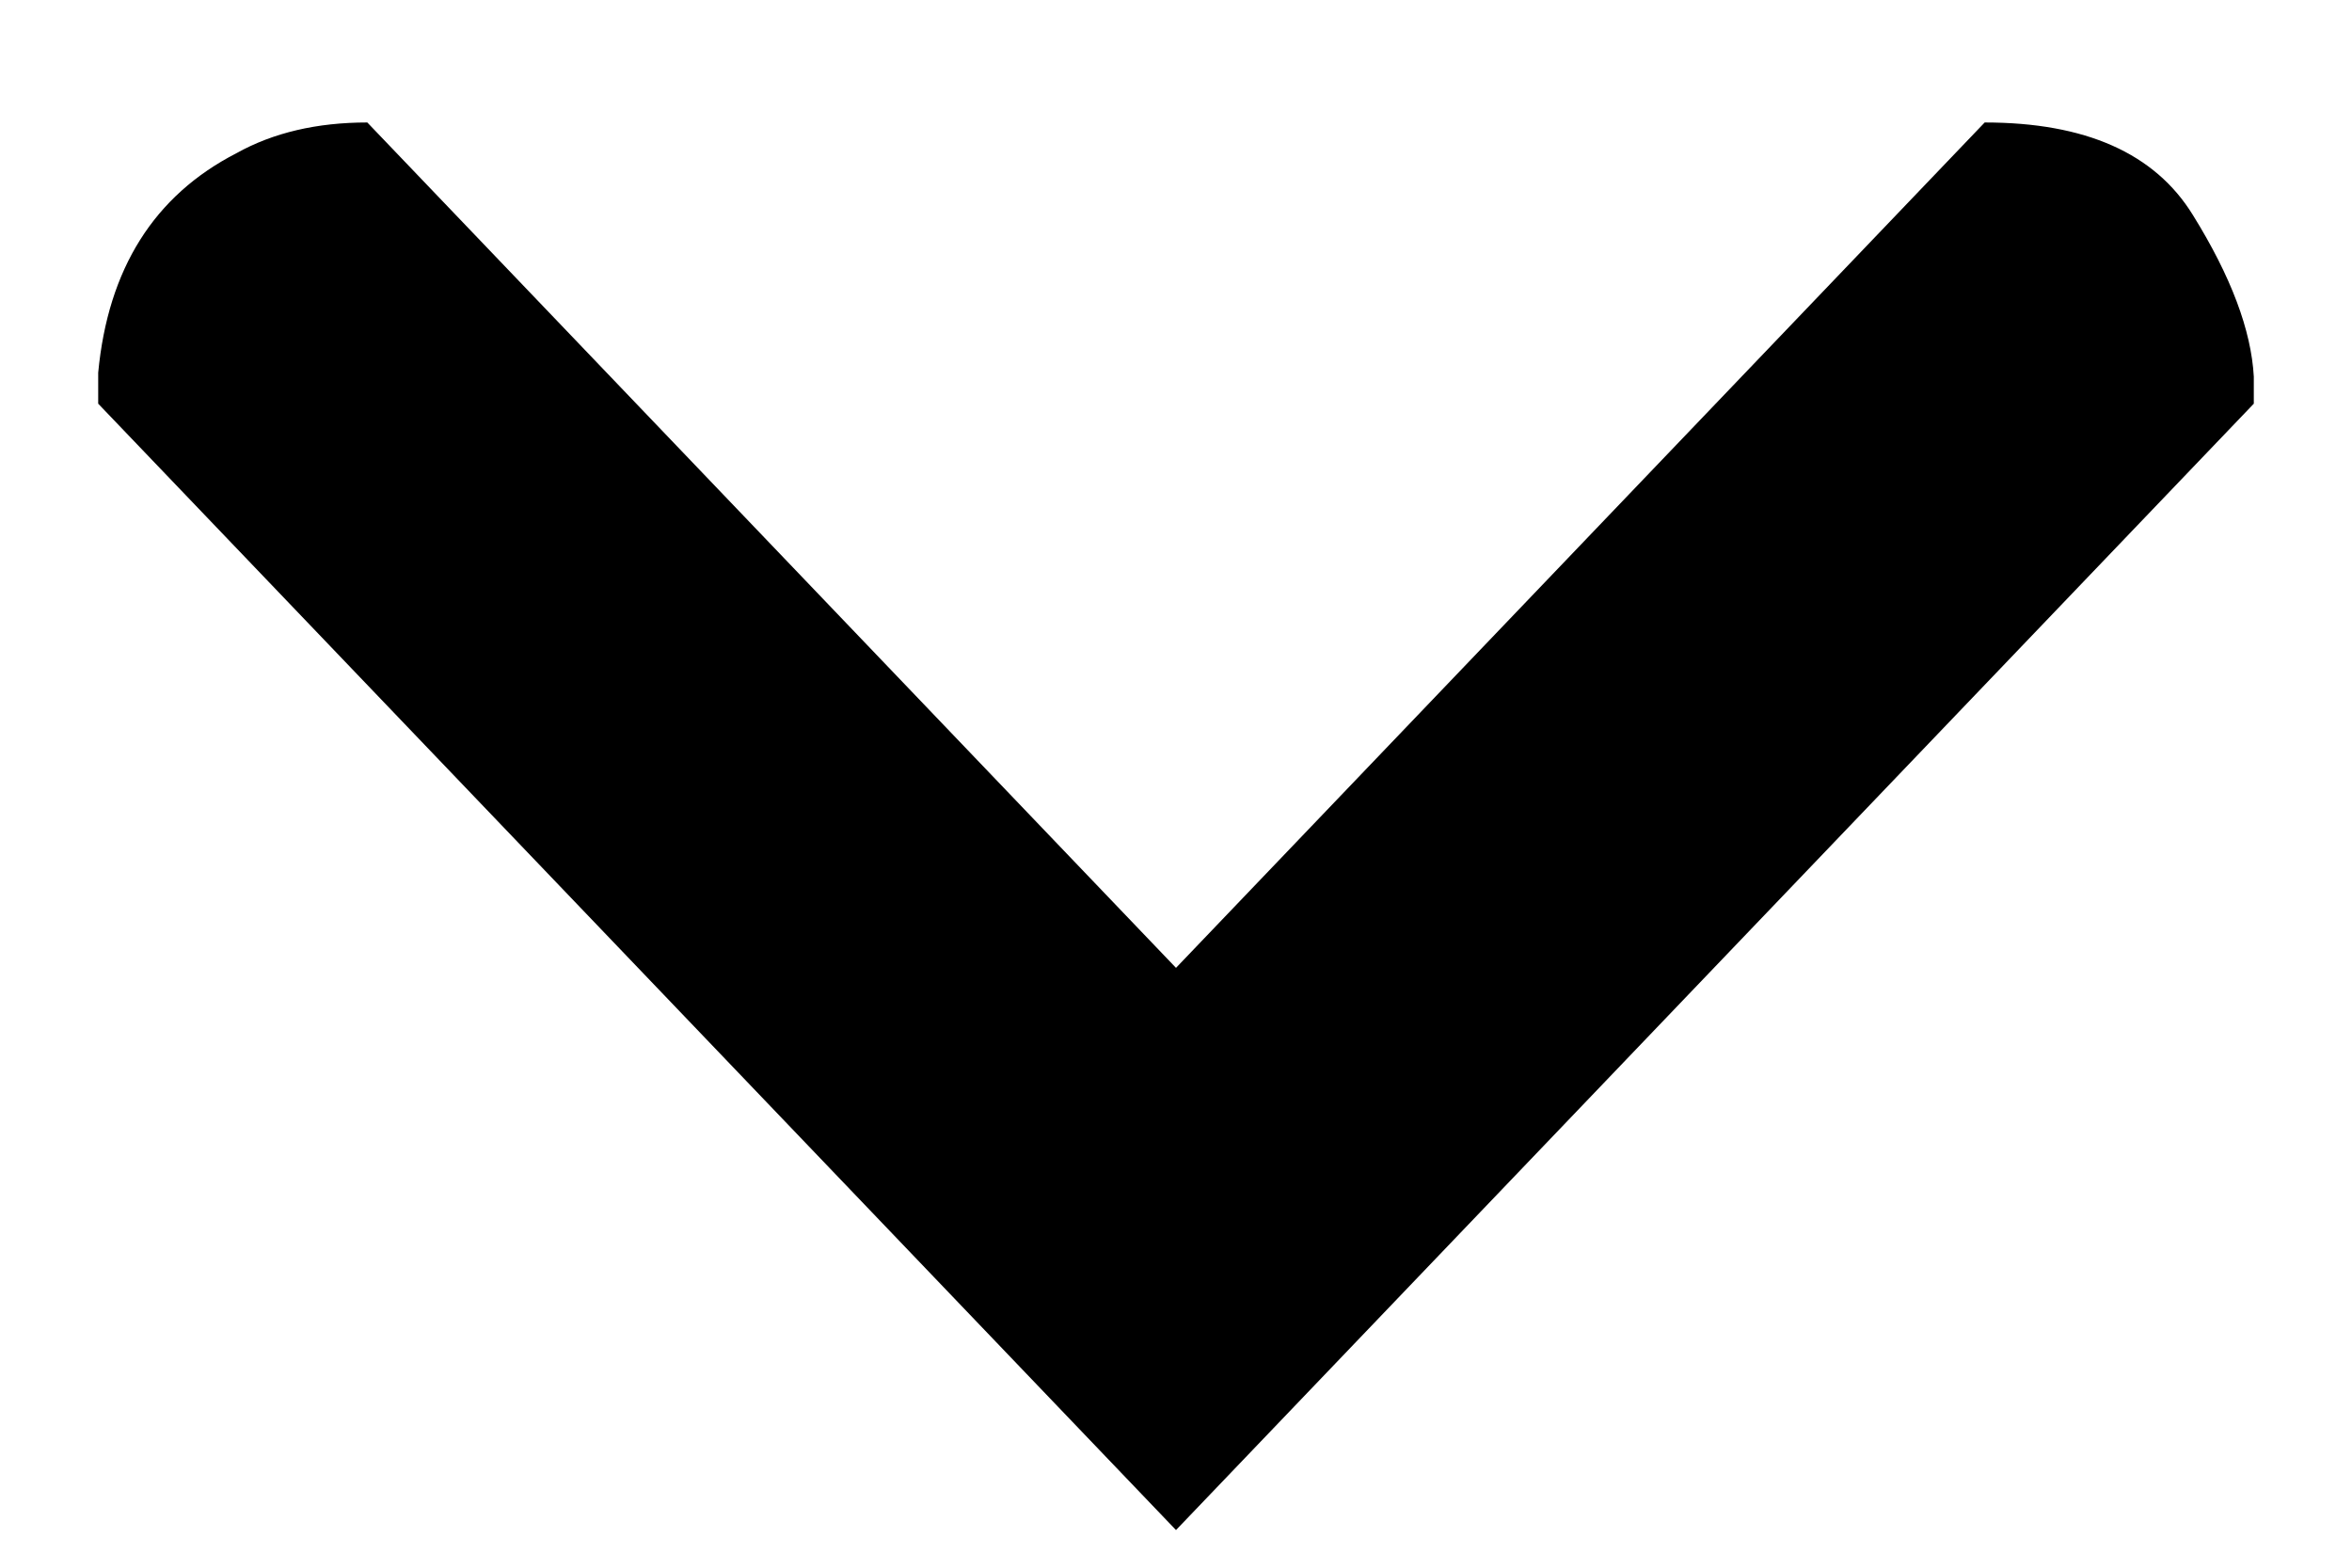 <svg width="12" height="8" viewBox="0 0 12 8" fill="none" xmlns="http://www.w3.org/2000/svg">
<path fill-rule="evenodd" clip-rule="evenodd" d="M6 4.939L10.126 0.625C10.64 0.625 10.994 0.782 11.188 1.097C11.383 1.411 11.486 1.686 11.499 1.922V2.06L6 7.808L0.501 2.06V1.902C0.551 1.372 0.786 0.998 1.206 0.782C1.394 0.677 1.617 0.625 1.874 0.625L6 4.939Z" fill="black"/>
</svg>
